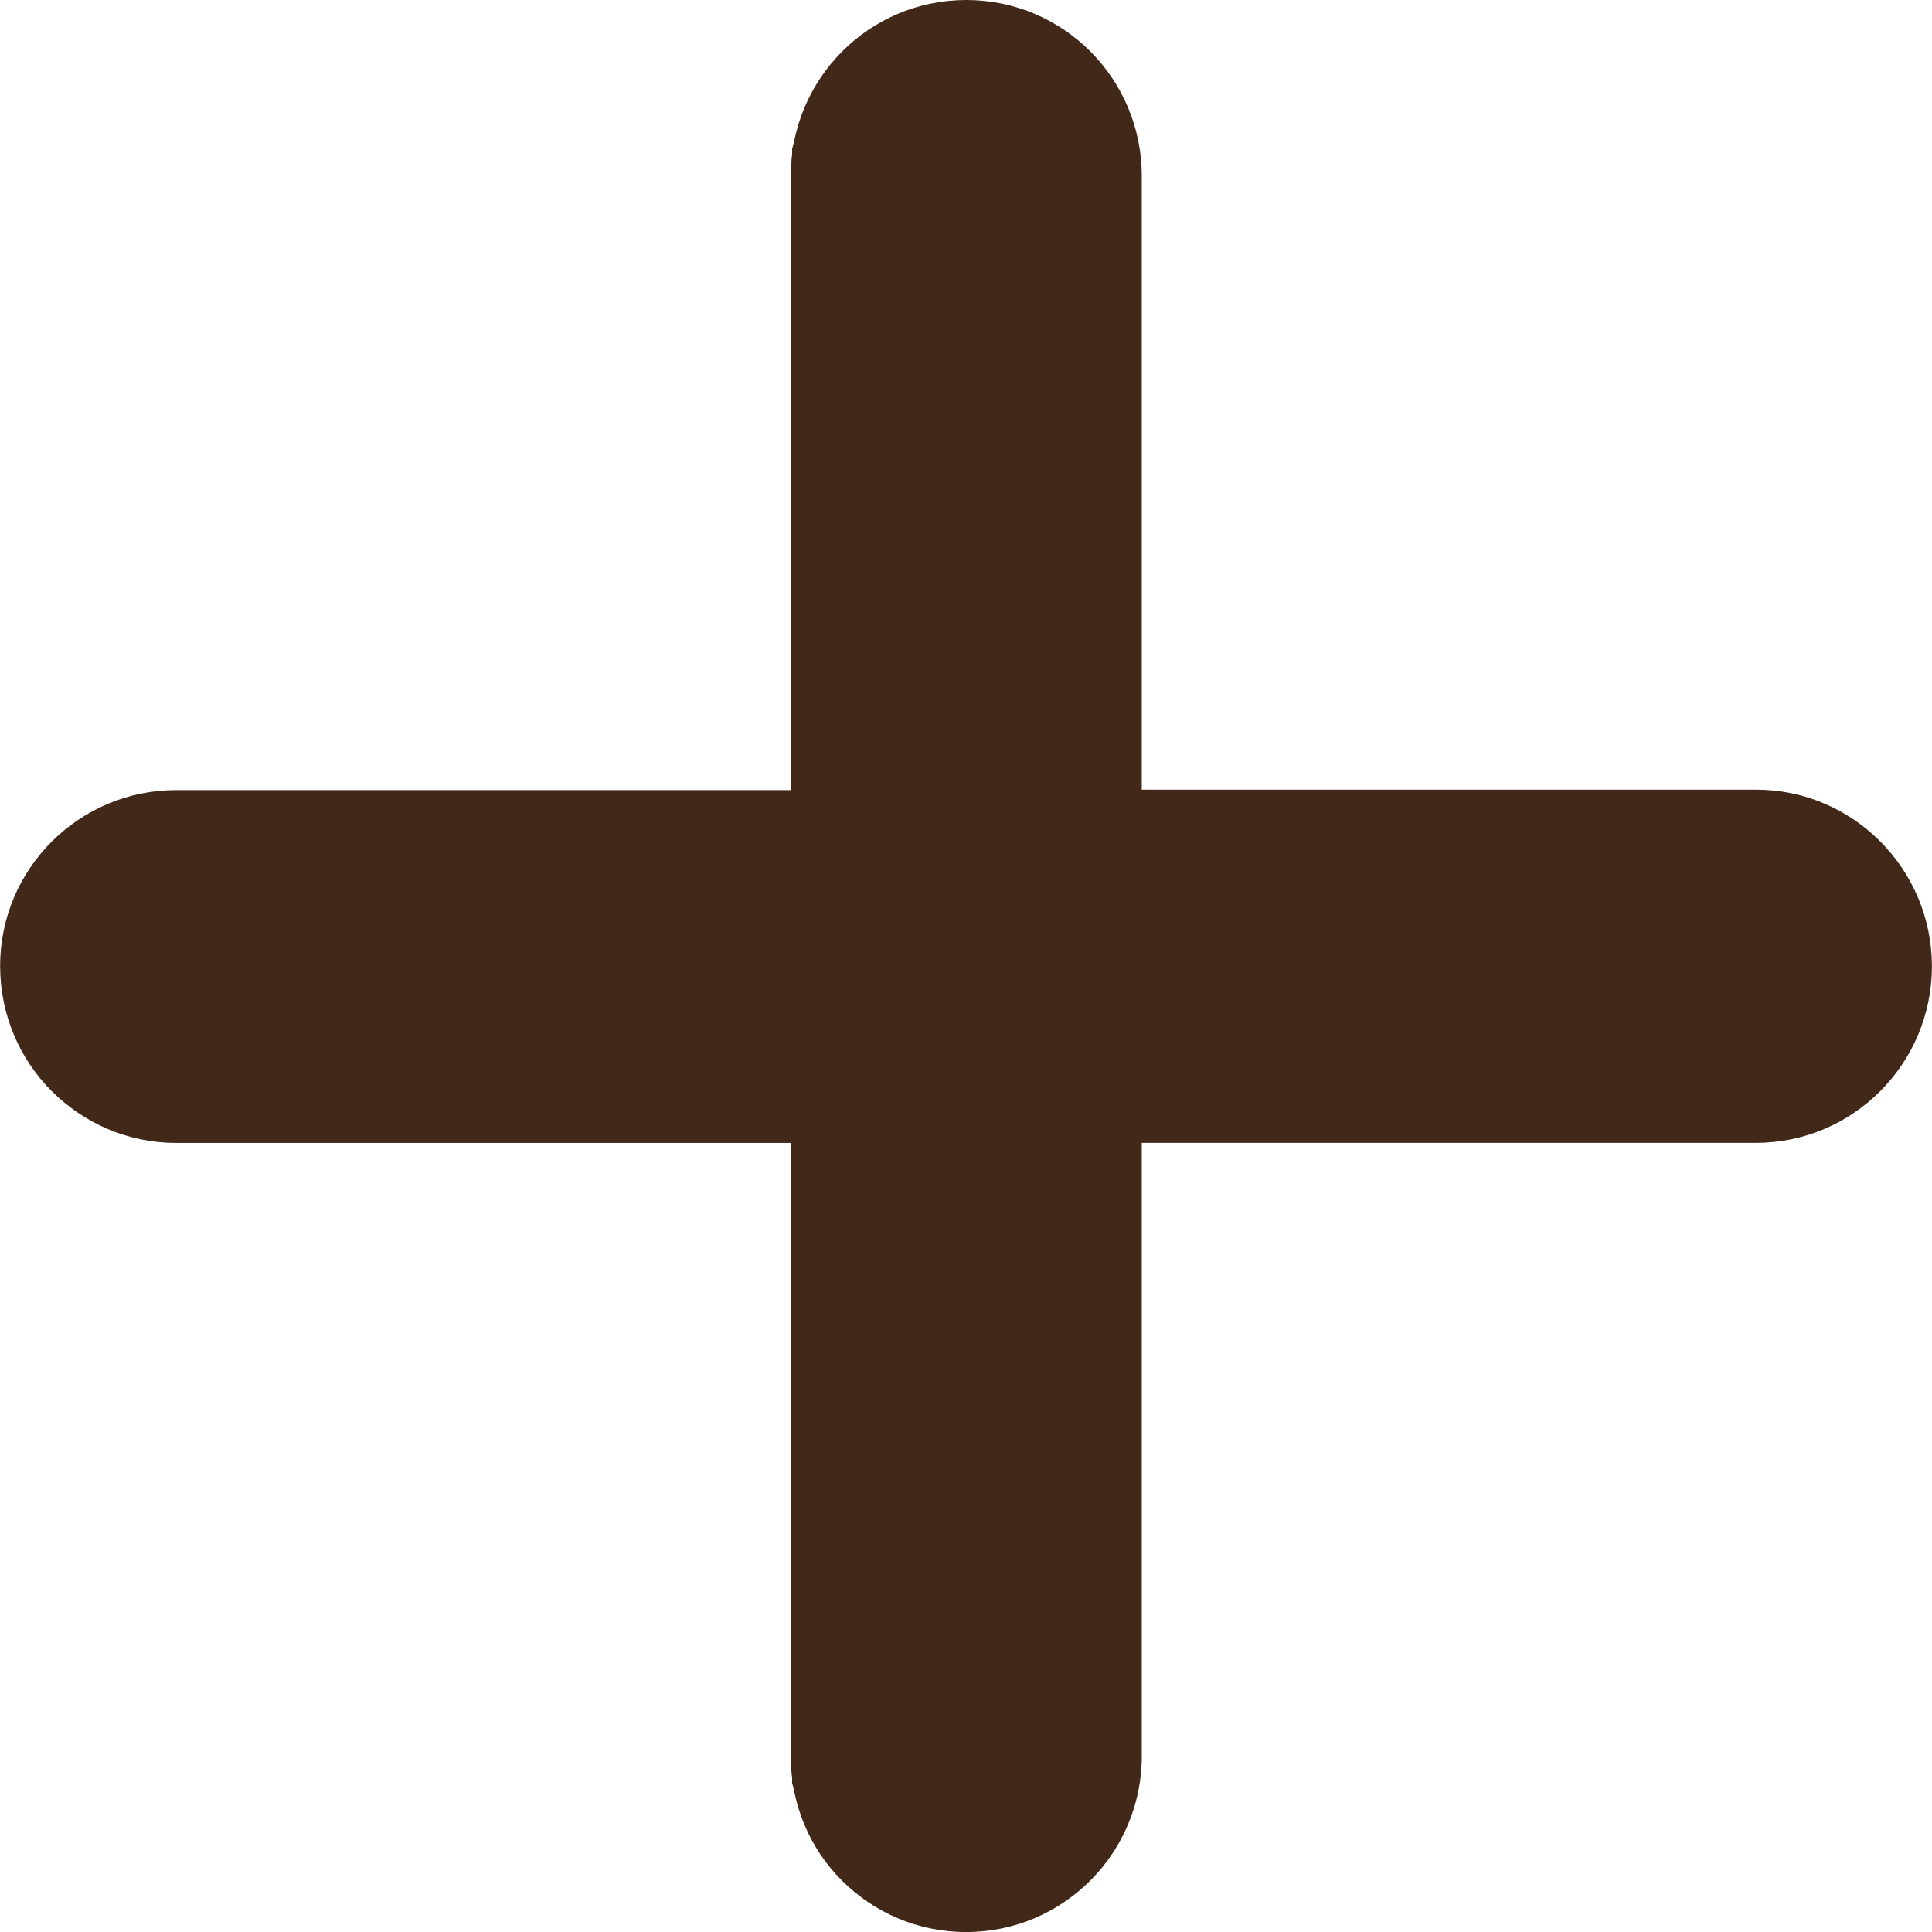 <?xml version="1.0" encoding="UTF-8" standalone="no"?>
<svg
   xmlns:dc="http://purl.org/dc/elements/1.1/"
   xmlns:cc="http://creativecommons.org/ns#"
   xmlns:rdf="http://www.w3.org/1999/02/22-rdf-syntax-ns#"
   xmlns:svg="http://www.w3.org/2000/svg"
   xmlns="http://www.w3.org/2000/svg"
   xmlns:sodipodi="http://sodipodi.sourceforge.net/DTD/sodipodi-0.dtd"
   xmlns:inkscape="http://www.inkscape.org/namespaces/inkscape"
   version="1.1"
   id="Capa_1"
   x="0px"
   y="0px"
   width="45.402px"
   height="45.402px"
   viewBox="0 0 45.402 45.402"
   style="enable-background:new 0 0 45.402 45.402;"
   xml:space="preserve"
   sodipodi:docname="quantité-plus.svg"
   inkscape:version="1.0.2 (e86c870879, 2021-01-15, custom)"><defs
   id="defs39" /><sodipodi:namedview
   pagecolor="#ffffff"
   bordercolor="#666666"
   borderopacity="1"
   objecttolerance="10"
   gridtolerance="10"
   guidetolerance="10"
   inkscape:pageopacity="0"
   inkscape:pageshadow="2"
   inkscape:window-width="1920"
   inkscape:window-height="1017"
   id="namedview37"
   showgrid="false"
   inkscape:zoom="18.721642"
   inkscape:cx="22.701"
   inkscape:cy="22.701"
   inkscape:window-x="1272"
   inkscape:window-y="-8"
   inkscape:window-maximized="1"
   inkscape:current-layer="Capa_1"
   inkscape:document-rotation="0" />
<g
   id="g4"
   style="fill:#422818;fill-opacity:1;stroke:none">
	<path
   d="M41.267,18.557H26.832V4.134C26.832,1.851,24.99,0,22.707,0c-2.283,0-4.124,1.851-4.124,4.135v14.432H4.141   c-2.283,0-4.139,1.851-4.138,4.135c-0.001,1.141,0.46,2.187,1.207,2.934c0.748,0.749,1.78,1.222,2.92,1.222h14.453V41.27   c0,1.142,0.453,2.176,1.201,2.922c0.748,0.748,1.777,1.211,2.919,1.211c2.282,0,4.129-1.851,4.129-4.133V26.857h14.435   c2.283,0,4.134-1.867,4.133-4.15C45.399,20.425,43.548,18.557,41.267,18.557z"
   id="path2"
   style="fill:#422818;fill-opacity:1;stroke:none" />
</g>
<g
   id="g6"
   style="fill:#422818;fill-opacity:1;stroke:none">
</g>
<g
   id="g8"
   style="fill:#422818;fill-opacity:1;stroke:none">
</g>
<g
   id="g10"
   style="fill:#422818;fill-opacity:1;stroke:none">
</g>
<g
   id="g12"
   style="fill:#422818;fill-opacity:1;stroke:none">
</g>
<g
   id="g14"
   style="fill:#422818;fill-opacity:1;stroke:none">
</g>
<g
   id="g16"
   style="fill:#422818;fill-opacity:1;stroke:none">
</g>
<g
   id="g18"
   style="fill:#422818;fill-opacity:1;stroke:none">
</g>
<g
   id="g20"
   style="fill:#422818;fill-opacity:1;stroke:none">
</g>
<g
   id="g22"
   style="fill:#422818;fill-opacity:1;stroke:none">
</g>
<g
   id="g24"
   style="fill:#422818;fill-opacity:1;stroke:none">
</g>
<g
   id="g26"
   style="fill:#422818;fill-opacity:1;stroke:none">
</g>
<g
   id="g28"
   style="fill:#422818;fill-opacity:1;stroke:none">
</g>
<g
   id="g30"
   style="fill:#422818;fill-opacity:1;stroke:none">
</g>
<g
   id="g32"
   style="fill:#422818;fill-opacity:1;stroke:none">
</g>
<g
   id="g34"
   style="fill:#422818;fill-opacity:1;stroke:none">
</g>
<path
   style="fill:#422818;fill-opacity:1;stroke-width:0.053;stroke:none"
   d="m 22.177,45.347 c -1.653,-0.225 -2.978,-1.394 -3.446,-3.037 l -0.116,-0.407 -0.015,-7.545 -0.015,-7.545 h -7.521 c -8.547,0 -7.868,0.035 -8.823,-0.458 C 1.186,25.811 0.405,24.801 0.127,23.622 0.016,23.151 0.018,22.252 0.13,21.766 0.241,21.292 0.617,20.521 0.931,20.125 1.424,19.506 2.248,18.962 3.071,18.715 c 0.301,-0.091 0.774,-0.097 7.917,-0.113 l 7.597,-0.016 0.015,-7.544 0.015,-7.544 0.118,-0.416 c 0.416,-1.467 1.588,-2.607 3.038,-2.956 0.526,-0.126 1.426,-0.114 1.957,0.026 1.577,0.417 2.771,1.726 3.028,3.319 0.037,0.23 0.056,2.833 0.056,7.732 l 4.03e-4,7.385 7.465,9.3e-4 c 8.06,10e-4 7.781,-0.008 8.504,0.284 1.234,0.498 2.156,1.572 2.486,2.893 0.131,0.525 0.121,1.419 -0.021,1.963 -0.339,1.294 -1.262,2.332 -2.519,2.832 -0.189,0.075 -0.487,0.163 -0.661,0.195 -0.218,0.04 -2.654,0.058 -7.785,0.058 h -7.468 l -4.27e-4,7.385 c -2.67e-4,4.849 -0.019,7.502 -0.056,7.726 -0.307,1.895 -1.879,3.312 -3.816,3.44 -0.235,0.016 -0.579,0.008 -0.764,-0.018 z"
   id="path866" /></svg>
